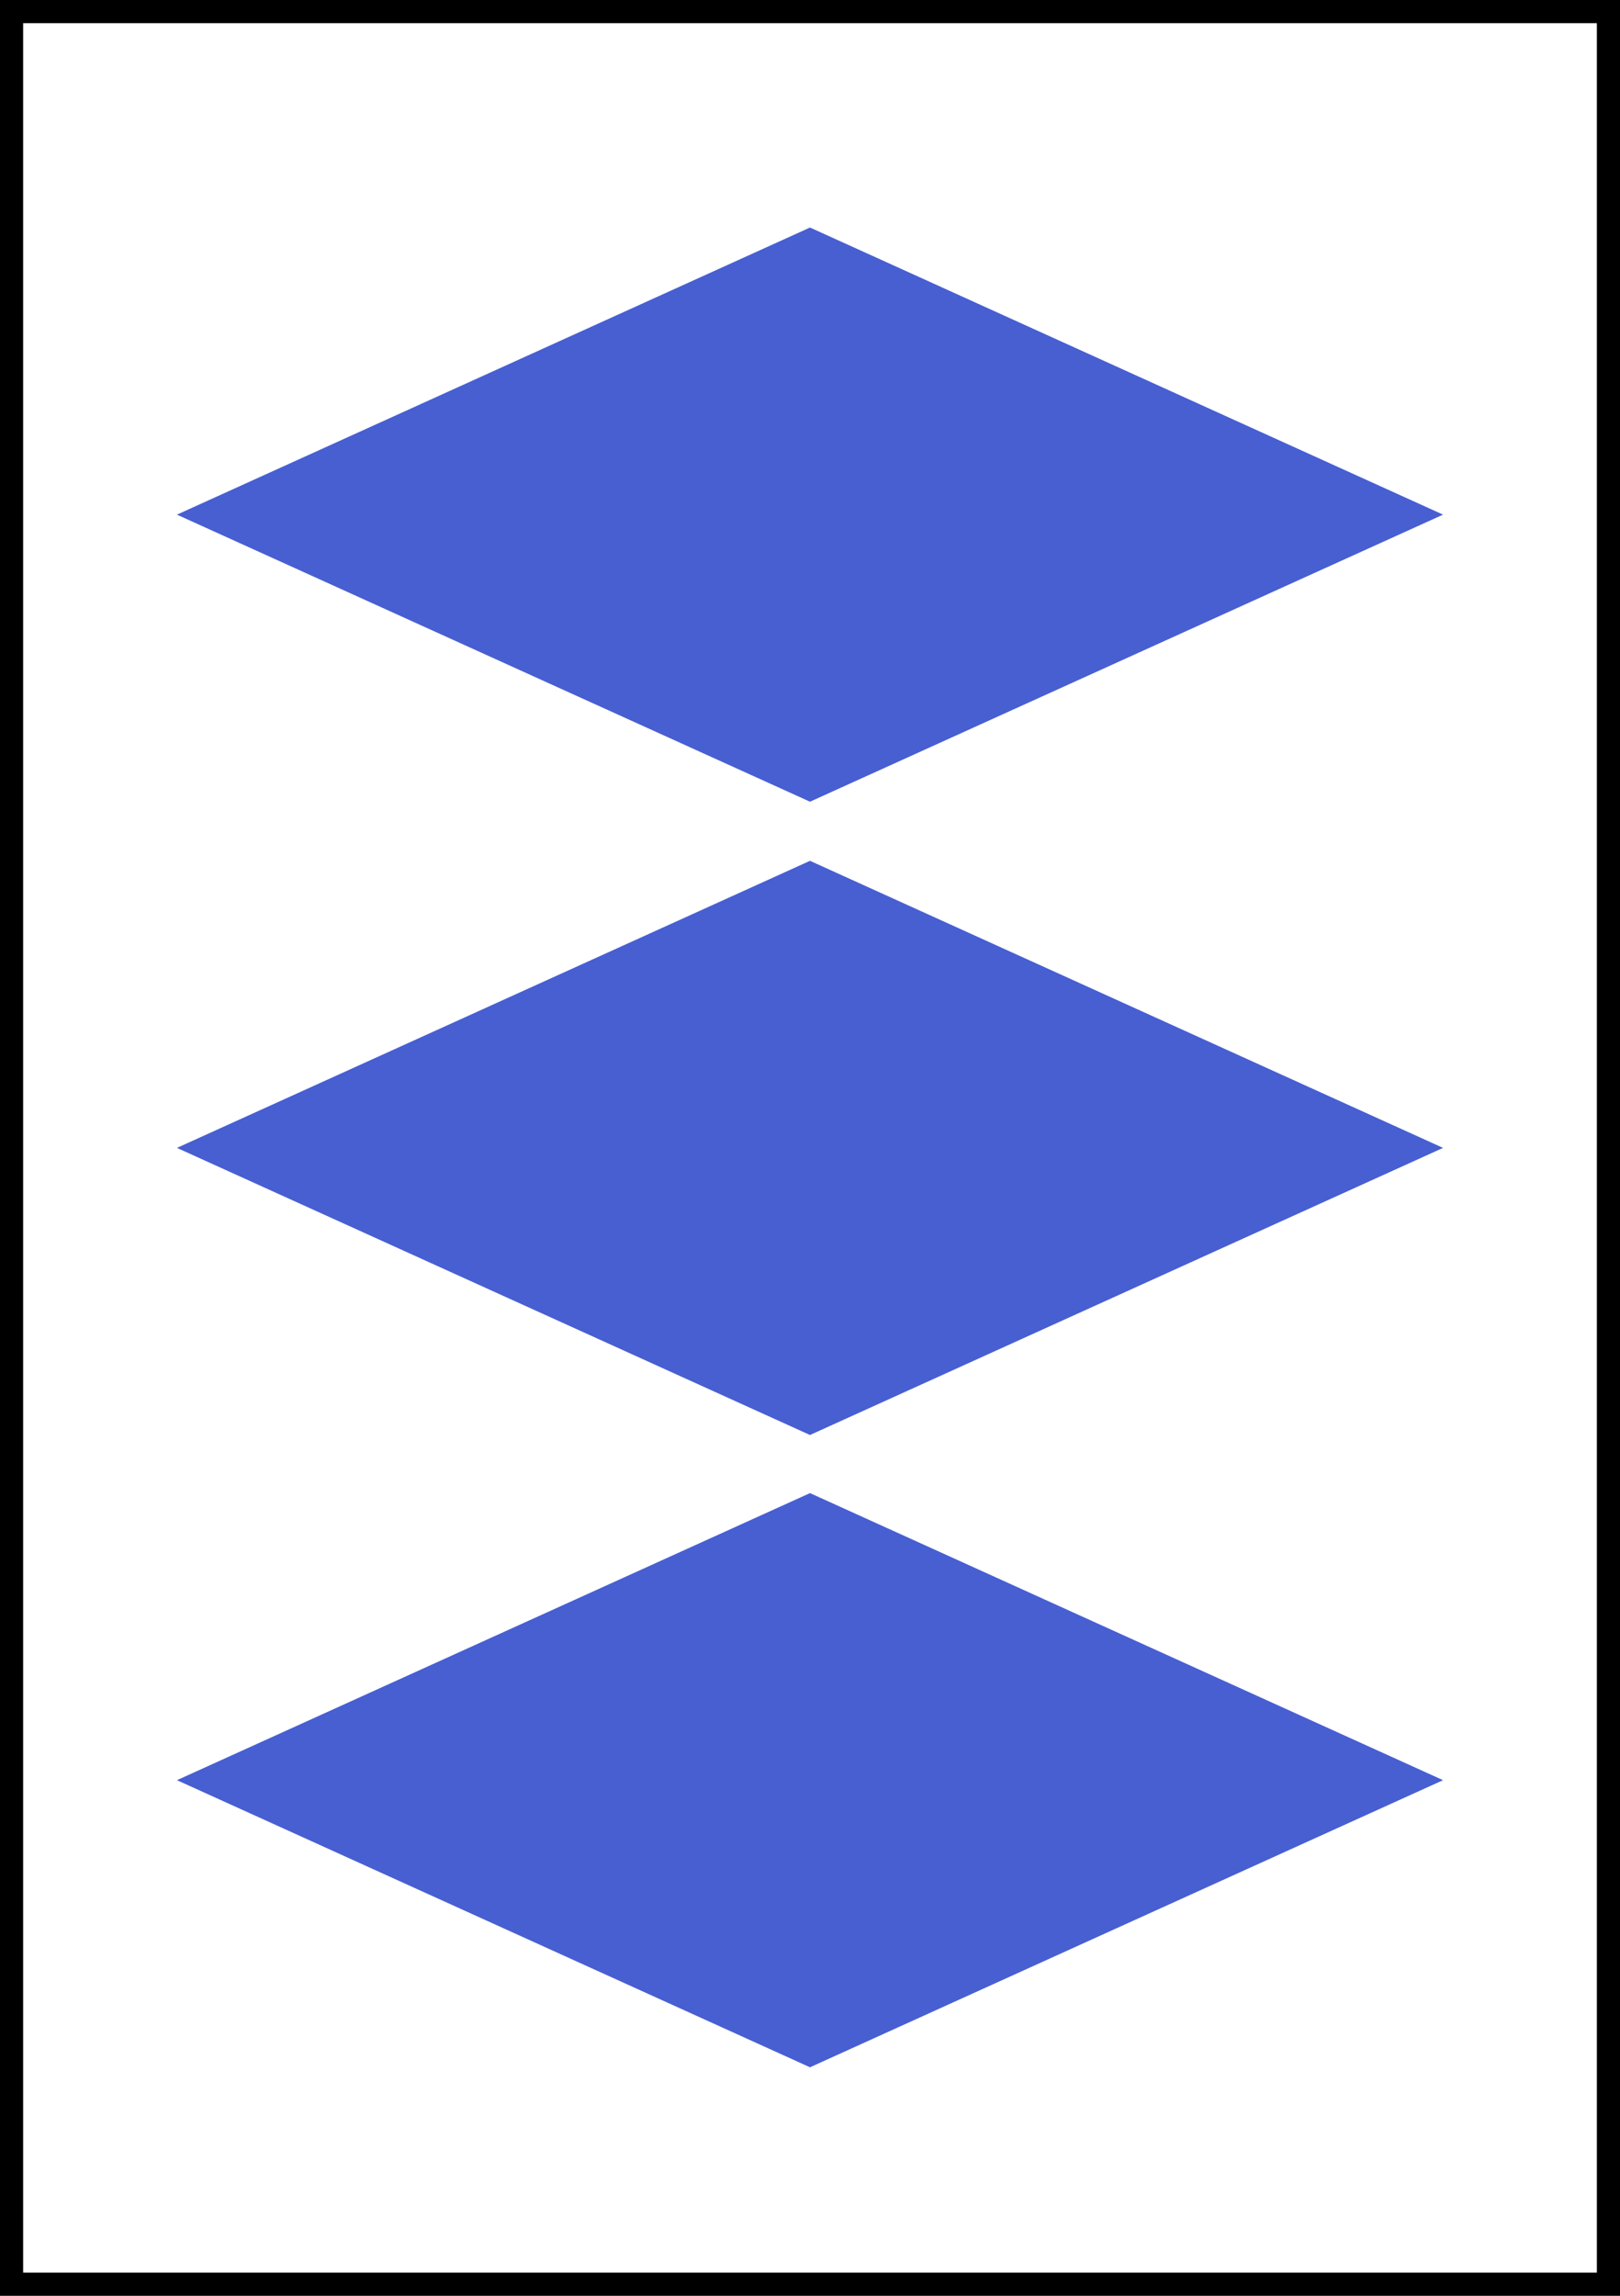 <?xml version="1.0" encoding="UTF-8" standalone="no"?>
<!DOCTYPE svg PUBLIC "-//W3C//DTD SVG 1.1//EN" "http://www.w3.org/Graphics/SVG/1.1/DTD/svg11.dtd">
<svg version="1.1" xmlns="http://www.w3.org/2000/svg" xmlns:xlink="http://www.w3.org/1999/xlink" preserveAspectRatio="xMidYMid meet" viewBox="0 0 420 595" width="420" height="595"><rect x="0" y="0" width="420" height="595" fill="#333333" stroke="none"/><defs><path d="M0 0L420 0L420 595L0 595L0 0Z" id="b613QmHT6"></path><clipPath id="clipd2UH1URpjR"><use xlink:href="#b613QmHT6" opacity="1"></use></clipPath><path d="M210 223.13L374.06 297.5L210 371.88" id="coOmnVPlc"></path><clipPath id="clipal08vshHK"><use xlink:href="#coOmnVPlc" opacity="1"></use></clipPath><path d="M210 223.13L45.94 297.5L210 371.88" id="cmggi08Sd"></path><clipPath id="clipd26fktjQU4"><use xlink:href="#cmggi08Sd" opacity="1"></use></clipPath><path d="M210 370.71L210 223.71" id="e1K12JW2uf"></path><path d="M210 387L374.06 461.37L210 535.75" id="dsAjYStNf"></path><clipPath id="clipcGNfD426u"><use xlink:href="#dsAjYStNf" opacity="1"></use></clipPath><path d="M210 387L45.94 461.37L210 535.75" id="ayKZKHfXx"></path><clipPath id="clipciGFcknZw"><use xlink:href="#ayKZKHfXx" opacity="1"></use></clipPath><path d="M210 534.59L210 387.58" id="b1ZMc12ykq"></path><path d="M210 59L374.06 133.38L210 207.75" id="b2aIZGBVCl"></path><clipPath id="clipb1i5cElTn3"><use xlink:href="#b2aIZGBVCl" opacity="1"></use></clipPath><path d="M210 59L45.94 133.38L210 207.75" id="a1FgE0fedW"></path><clipPath id="clipa2ygrIN08S"><use xlink:href="#a1FgE0fedW" opacity="1"></use></clipPath><path d="M210 206.59L210 59.58" id="f1Ju6BE4j"></path></defs><g><g><g><use xlink:href="#b613QmHT6" opacity="1" fill="#ffffff" fill-opacity="1"></use><g clip-path="url(#clipd2UH1URpjR)"><use xlink:href="#b613QmHT6" opacity="1" fill-opacity="0" stroke="#000000" stroke-width="12" stroke-opacity="1"></use></g></g><g><g><g><use xlink:href="#coOmnVPlc" opacity="1" fill="#485fd2" fill-opacity="1"></use><g clip-path="url(#clipal08vshHK)"><use xlink:href="#coOmnVPlc" opacity="1" fill-opacity="0" stroke="#485fd2" stroke-width="12" stroke-opacity="1"></use></g></g><g><use xlink:href="#cmggi08Sd" opacity="1" fill="#485fd2" fill-opacity="1"></use><g clip-path="url(#clipd26fktjQU4)"><use xlink:href="#cmggi08Sd" opacity="1" fill-opacity="0" stroke="#485fd2" stroke-width="12" stroke-opacity="1"></use></g></g></g><g><use xlink:href="#e1K12JW2uf" opacity="1" fill="#485fd2" fill-opacity="1"></use><g><use xlink:href="#e1K12JW2uf" opacity="1" fill-opacity="0" stroke="#485fd2" stroke-width="2" stroke-opacity="1"></use></g></g></g><g><g><g><use xlink:href="#dsAjYStNf" opacity="1" fill="#485fd2" fill-opacity="1"></use><g clip-path="url(#clipcGNfD426u)"><use xlink:href="#dsAjYStNf" opacity="1" fill-opacity="0" stroke="#485fd2" stroke-width="12" stroke-opacity="1"></use></g></g><g><use xlink:href="#ayKZKHfXx" opacity="1" fill="#485fd2" fill-opacity="1"></use><g clip-path="url(#clipciGFcknZw)"><use xlink:href="#ayKZKHfXx" opacity="1" fill-opacity="0" stroke="#485fd2" stroke-width="12" stroke-opacity="1"></use></g></g></g><g><use xlink:href="#b1ZMc12ykq" opacity="1" fill="#485fd2" fill-opacity="1"></use><g><use xlink:href="#b1ZMc12ykq" opacity="1" fill-opacity="0" stroke="#485fd2" stroke-width="2" stroke-opacity="1"></use></g></g></g><g><g><g><use xlink:href="#b2aIZGBVCl" opacity="1" fill="#485fd2" fill-opacity="1"></use><g clip-path="url(#clipb1i5cElTn3)"><use xlink:href="#b2aIZGBVCl" opacity="1" fill-opacity="0" stroke="#485fd2" stroke-width="12" stroke-opacity="1"></use></g></g><g><use xlink:href="#a1FgE0fedW" opacity="1" fill="#485fd2" fill-opacity="1"></use><g clip-path="url(#clipa2ygrIN08S)"><use xlink:href="#a1FgE0fedW" opacity="1" fill-opacity="0" stroke="#485fd2" stroke-width="12" stroke-opacity="1"></use></g></g></g><g><use xlink:href="#f1Ju6BE4j" opacity="1" fill="#485fd2" fill-opacity="1"></use><g><use xlink:href="#f1Ju6BE4j" opacity="1" fill-opacity="0" stroke="#485fd2" stroke-width="2" stroke-opacity="1"></use></g></g></g></g></g></svg>